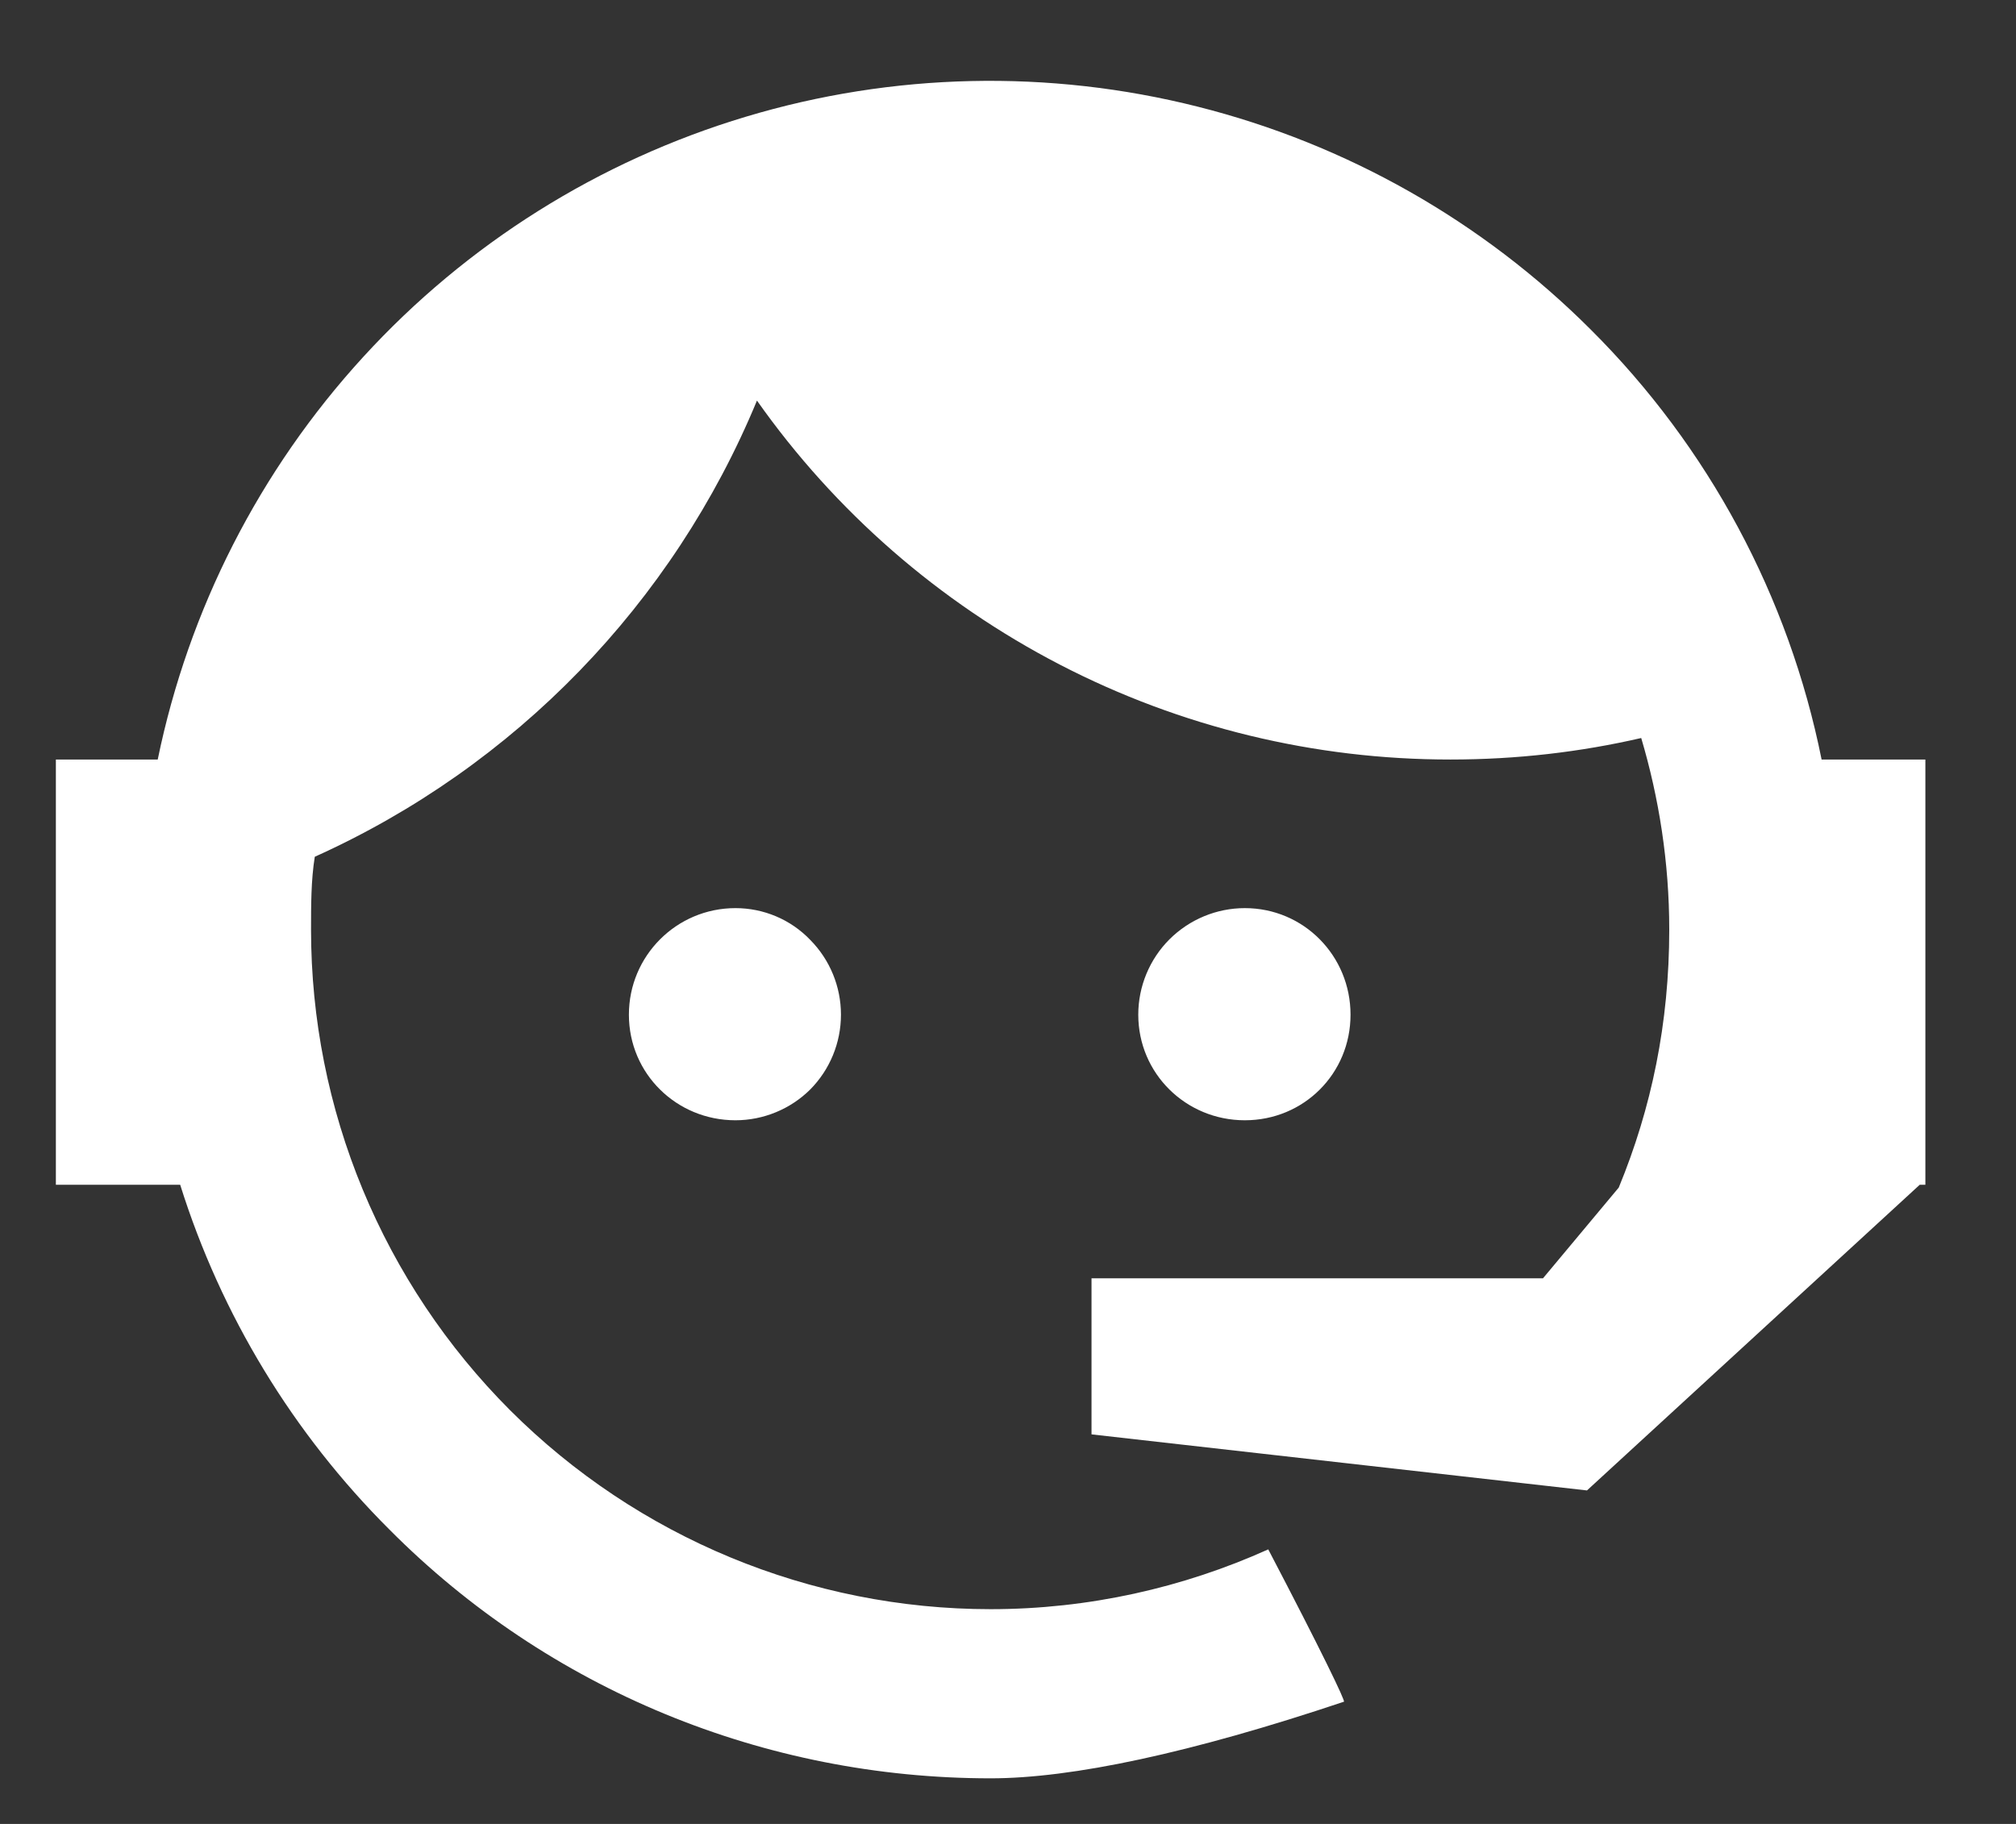<svg width="21" height="19" viewBox="0 0 21 19" fill="none" xmlns="http://www.w3.org/2000/svg">
<rect x="0" y="0" width="21" height="19" fill="#333333" stroke="none"/>
<path d="M16.862 12.371C17.203 11.544 17.388 10.658 17.388 9.684C17.388 8.983 17.281 8.311 17.096 7.688C16.463 7.834 15.801 7.912 15.109 7.912C13.694 7.913 12.298 7.575 11.041 6.924C9.784 6.273 8.701 5.33 7.885 4.173C7.011 6.286 5.364 7.986 3.279 8.925C3.24 9.168 3.24 9.431 3.24 9.684C3.24 10.614 3.423 11.534 3.779 12.393C4.135 13.252 4.656 14.032 5.313 14.69C6.641 16.017 8.441 16.763 10.319 16.763C11.341 16.763 12.325 16.539 13.211 16.14C13.766 17.201 14.019 17.727 13.999 17.727C12.403 18.262 11.166 18.525 10.319 18.525C7.963 18.525 5.713 17.6 4.058 15.935C3.051 14.931 2.303 13.699 1.877 12.342H0.582V7.912H1.643C1.965 6.347 2.704 4.898 3.783 3.719C4.861 2.54 6.239 1.675 7.769 1.216C9.3 0.756 10.926 0.72 12.476 1.111C14.025 1.501 15.44 2.303 16.57 3.433C17.797 4.655 18.634 6.214 18.975 7.912H20.056V12.342H19.997L16.531 15.526L11.37 14.942V13.316H16.073L16.862 12.371ZM7.661 9.46C7.953 9.46 8.235 9.577 8.44 9.791C8.645 9.998 8.76 10.278 8.76 10.57C8.76 10.862 8.645 11.142 8.44 11.349C8.235 11.553 7.953 11.67 7.661 11.67C7.047 11.67 6.551 11.184 6.551 10.57C6.551 9.957 7.047 9.46 7.661 9.46ZM12.967 9.46C13.581 9.46 14.068 9.957 14.068 10.57C14.068 11.184 13.581 11.67 12.967 11.67C12.354 11.67 11.857 11.184 11.857 10.57C11.857 10.276 11.974 9.993 12.182 9.785C12.391 9.577 12.673 9.46 12.967 9.46Z" fill="white"/>
</svg>

